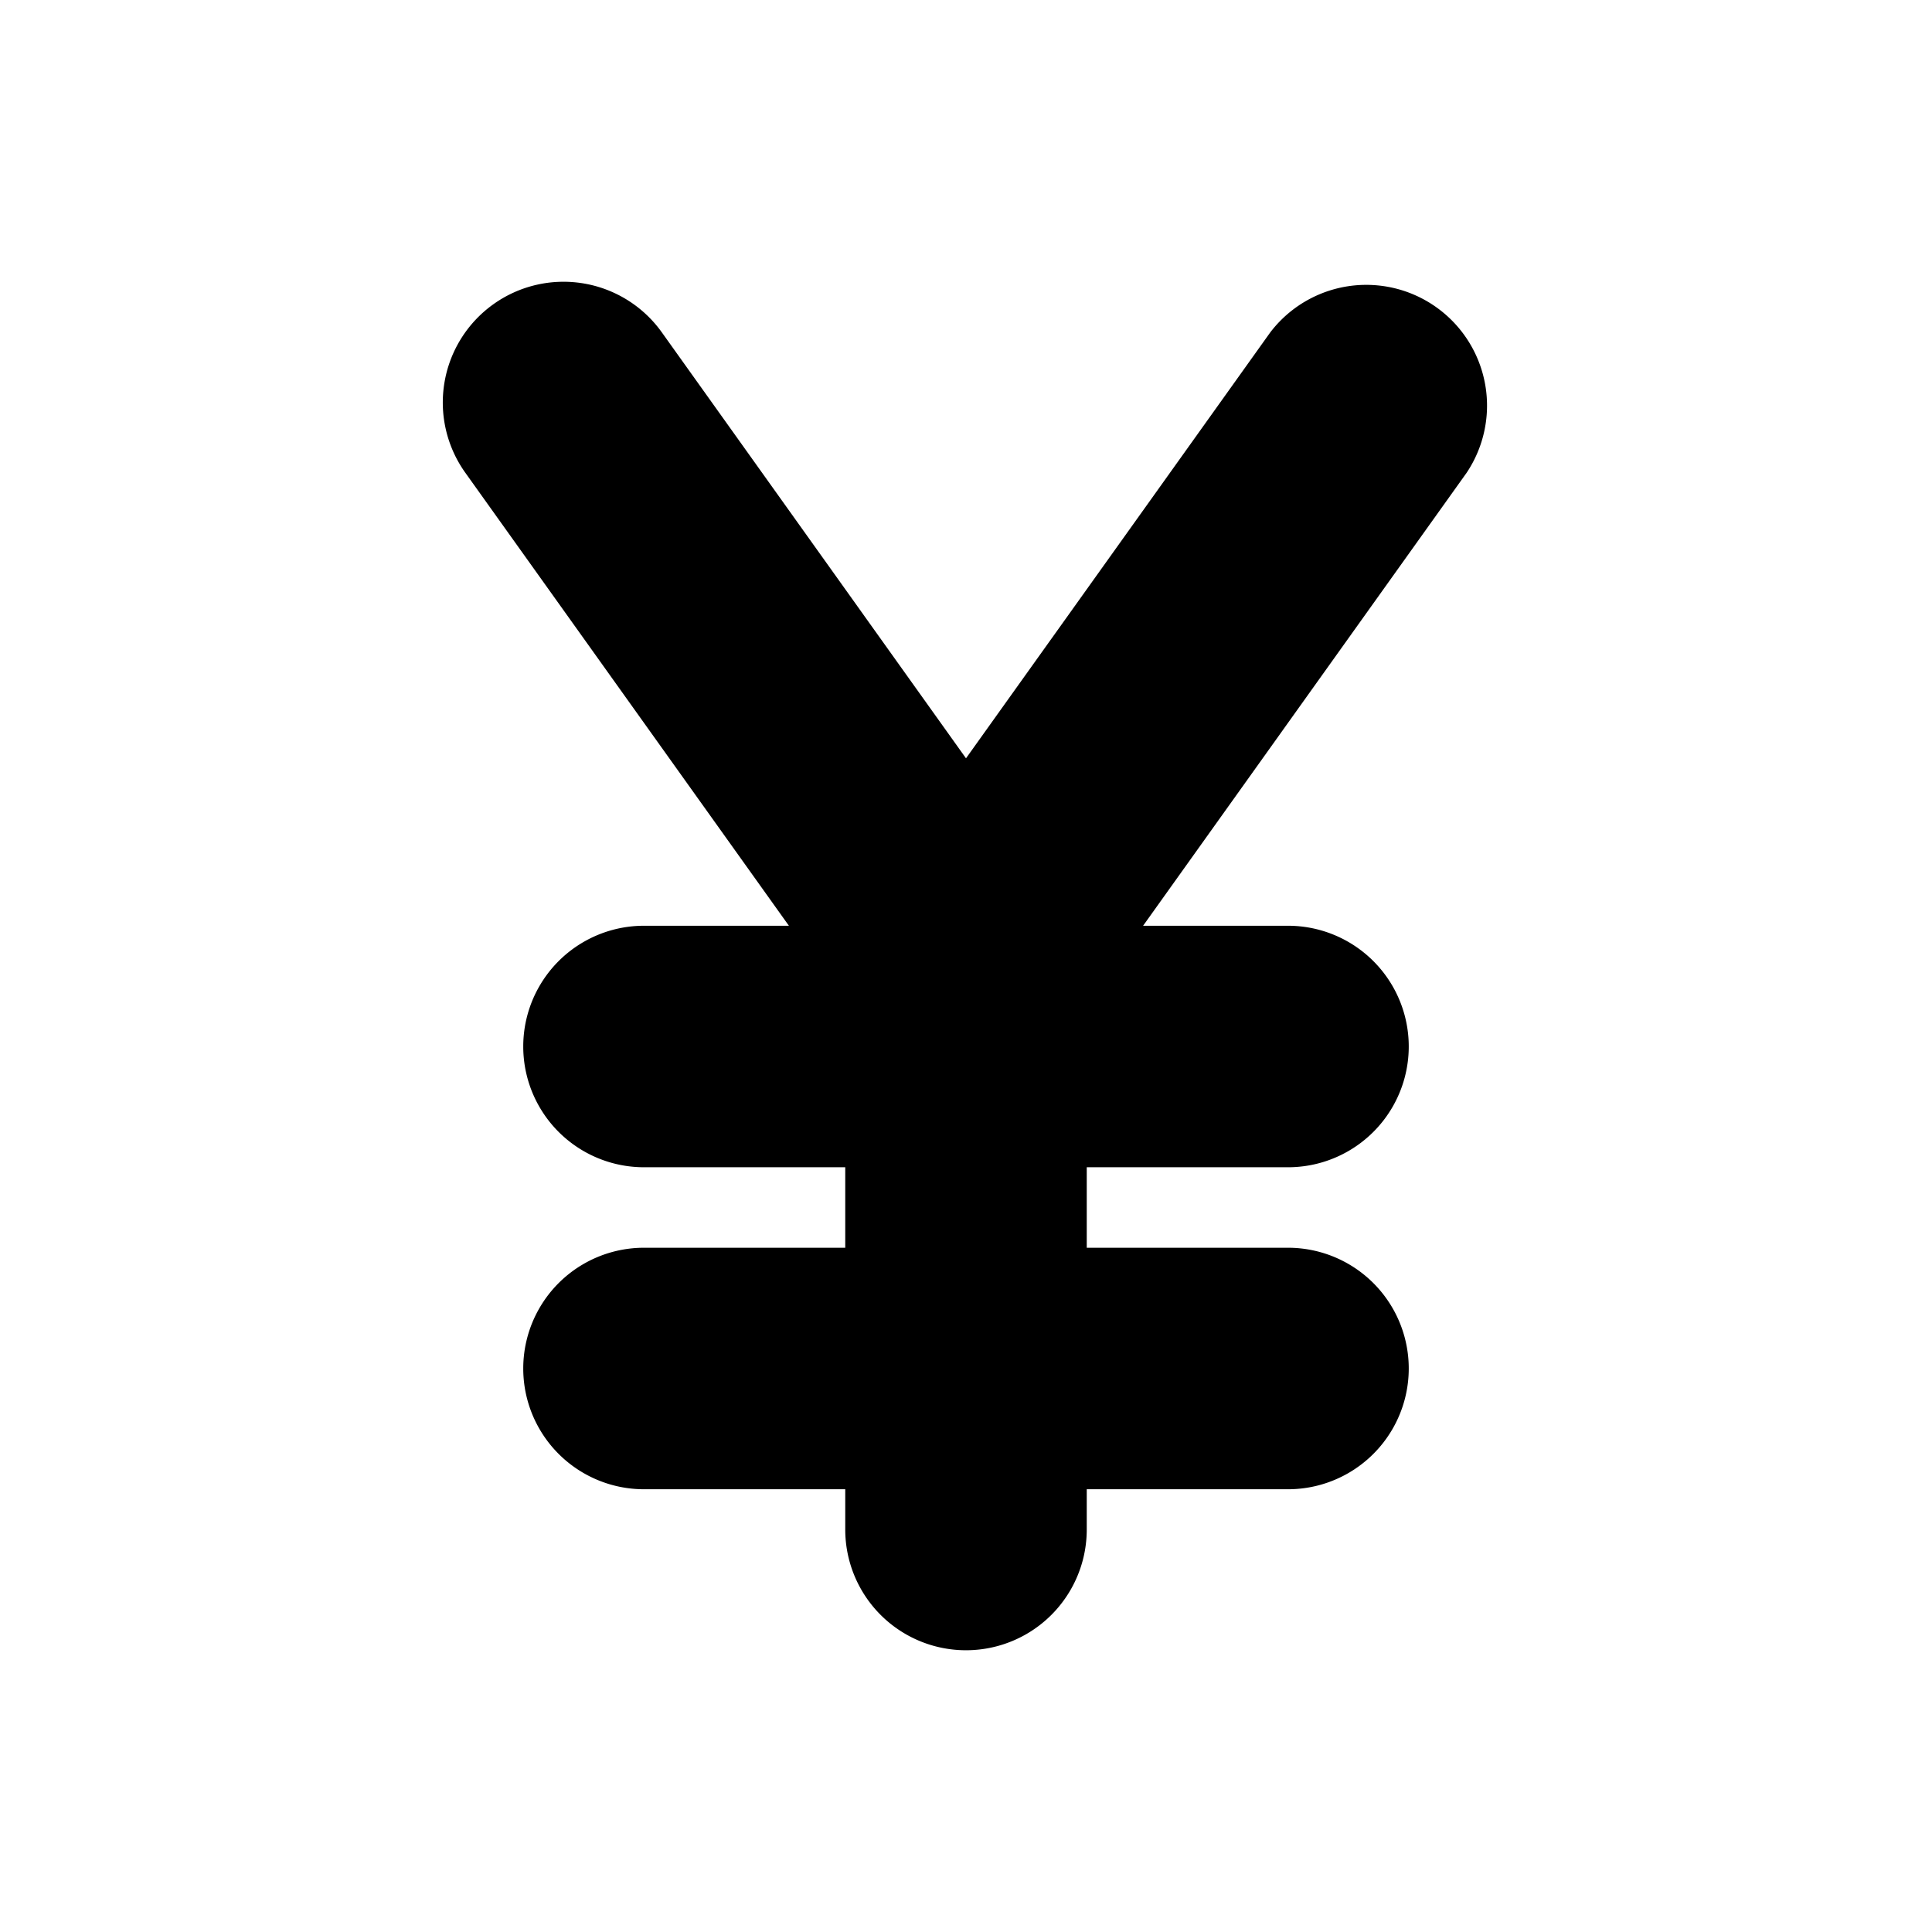 <svg xmlns="http://www.w3.org/2000/svg" fill="none" viewBox="0 0 24 24">
  <path fill="#000" fill-rule="evenodd" d="M6.128 3.78a1.5 1.5 0 0 1 2.093.348L12 9.42l3.779-5.29a1.5 1.5 0 0 1 2.44 1.743L14.2 11.5H16a1.5 1.5 0 0 1 0 3h-2.5v1H16a1.5 1.5 0 0 1 0 3h-2.5v.5a1.5 1.5 0 0 1-3 0v-.5H8a1.5 1.5 0 0 1 0-3h2.5v-1H8a1.5 1.5 0 0 1 0-3h1.8L5.78 5.872a1.5 1.5 0 0 1 .348-2.092Z" clip-rule="evenodd"/>
</svg>
